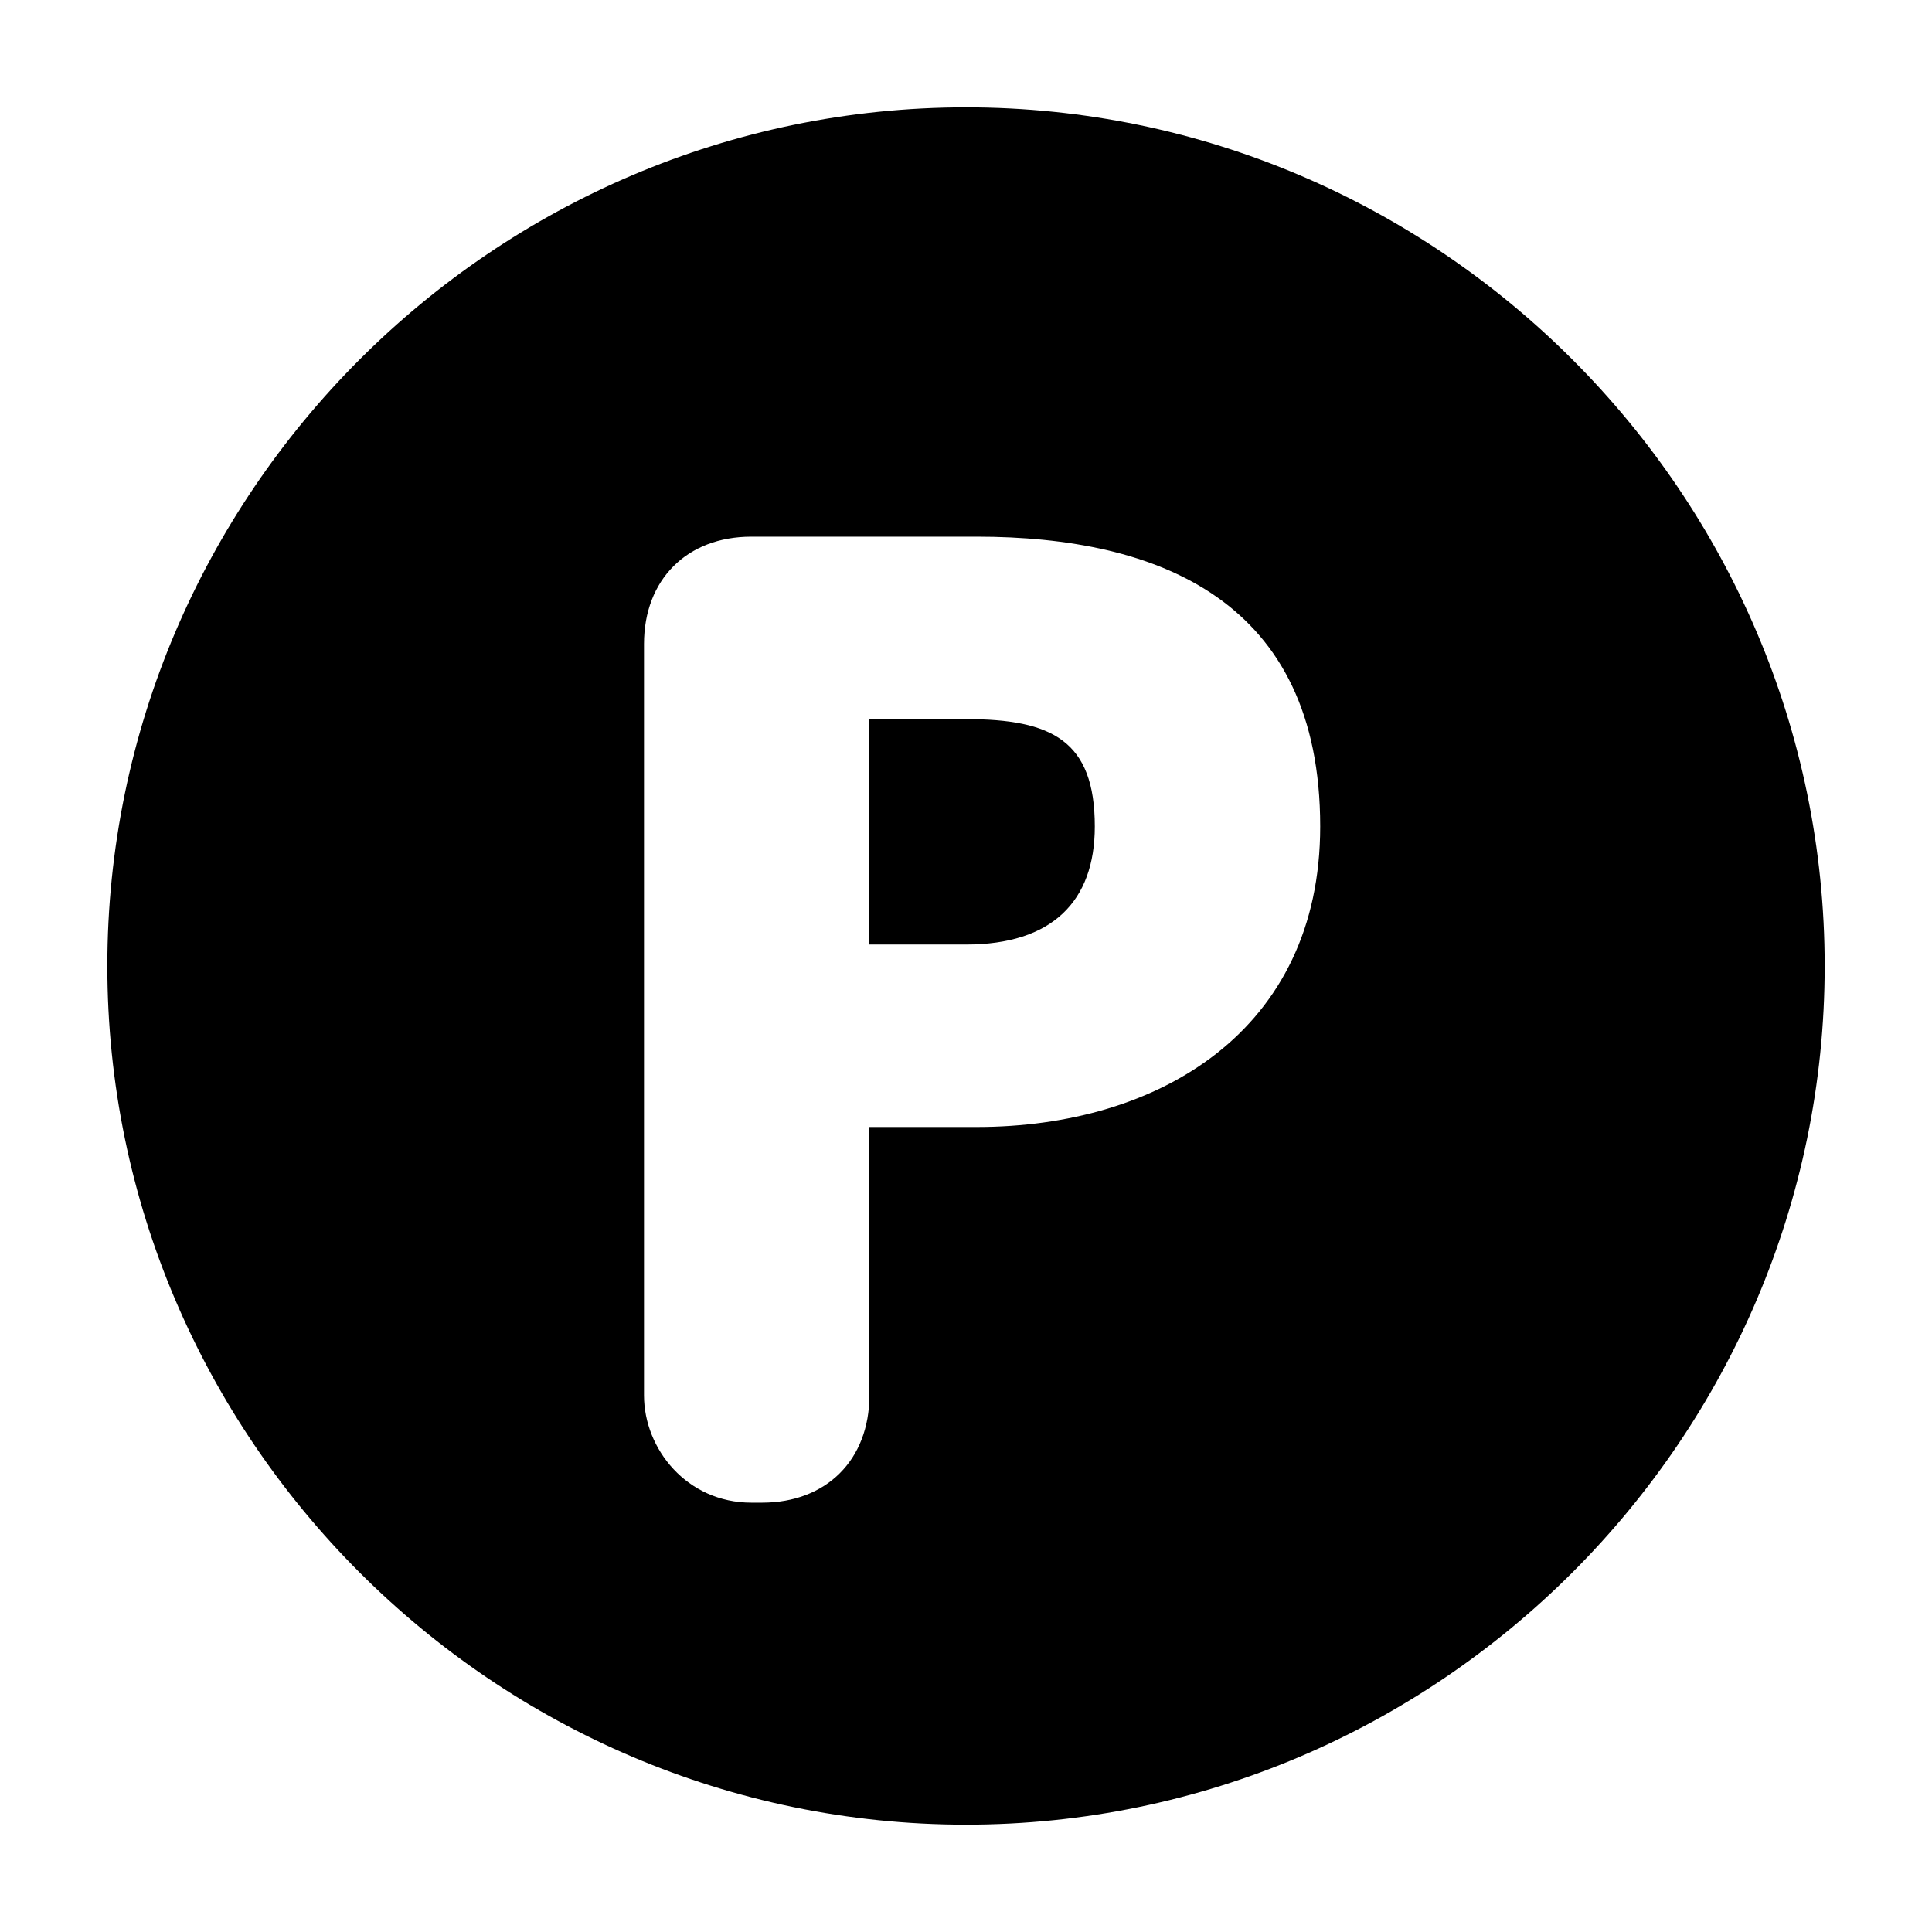 <svg xmlns="http://www.w3.org/2000/svg" width="18" height="18" viewBox="0 0 18 18"><path d="M9 6.7h-.9v2.1H9c.8 0 1.2-.4 1.2-1.1 0-.8-.4-1-1.2-1zM9 1C4.6 1 1 4.6 1 9s3.6 8 8 8 8-3.6 8-8-3.6-8-8-8zm.1 9.5h-1V13c0 .6-.4 1-1 1H7c-.6 0-1-.5-1-1V6c0-.6.4-1 1-1h2.1c1.7 0 3.2.6 3.2 2.7 0 1.9-1.5 2.8-3.2 2.8z"/></svg>